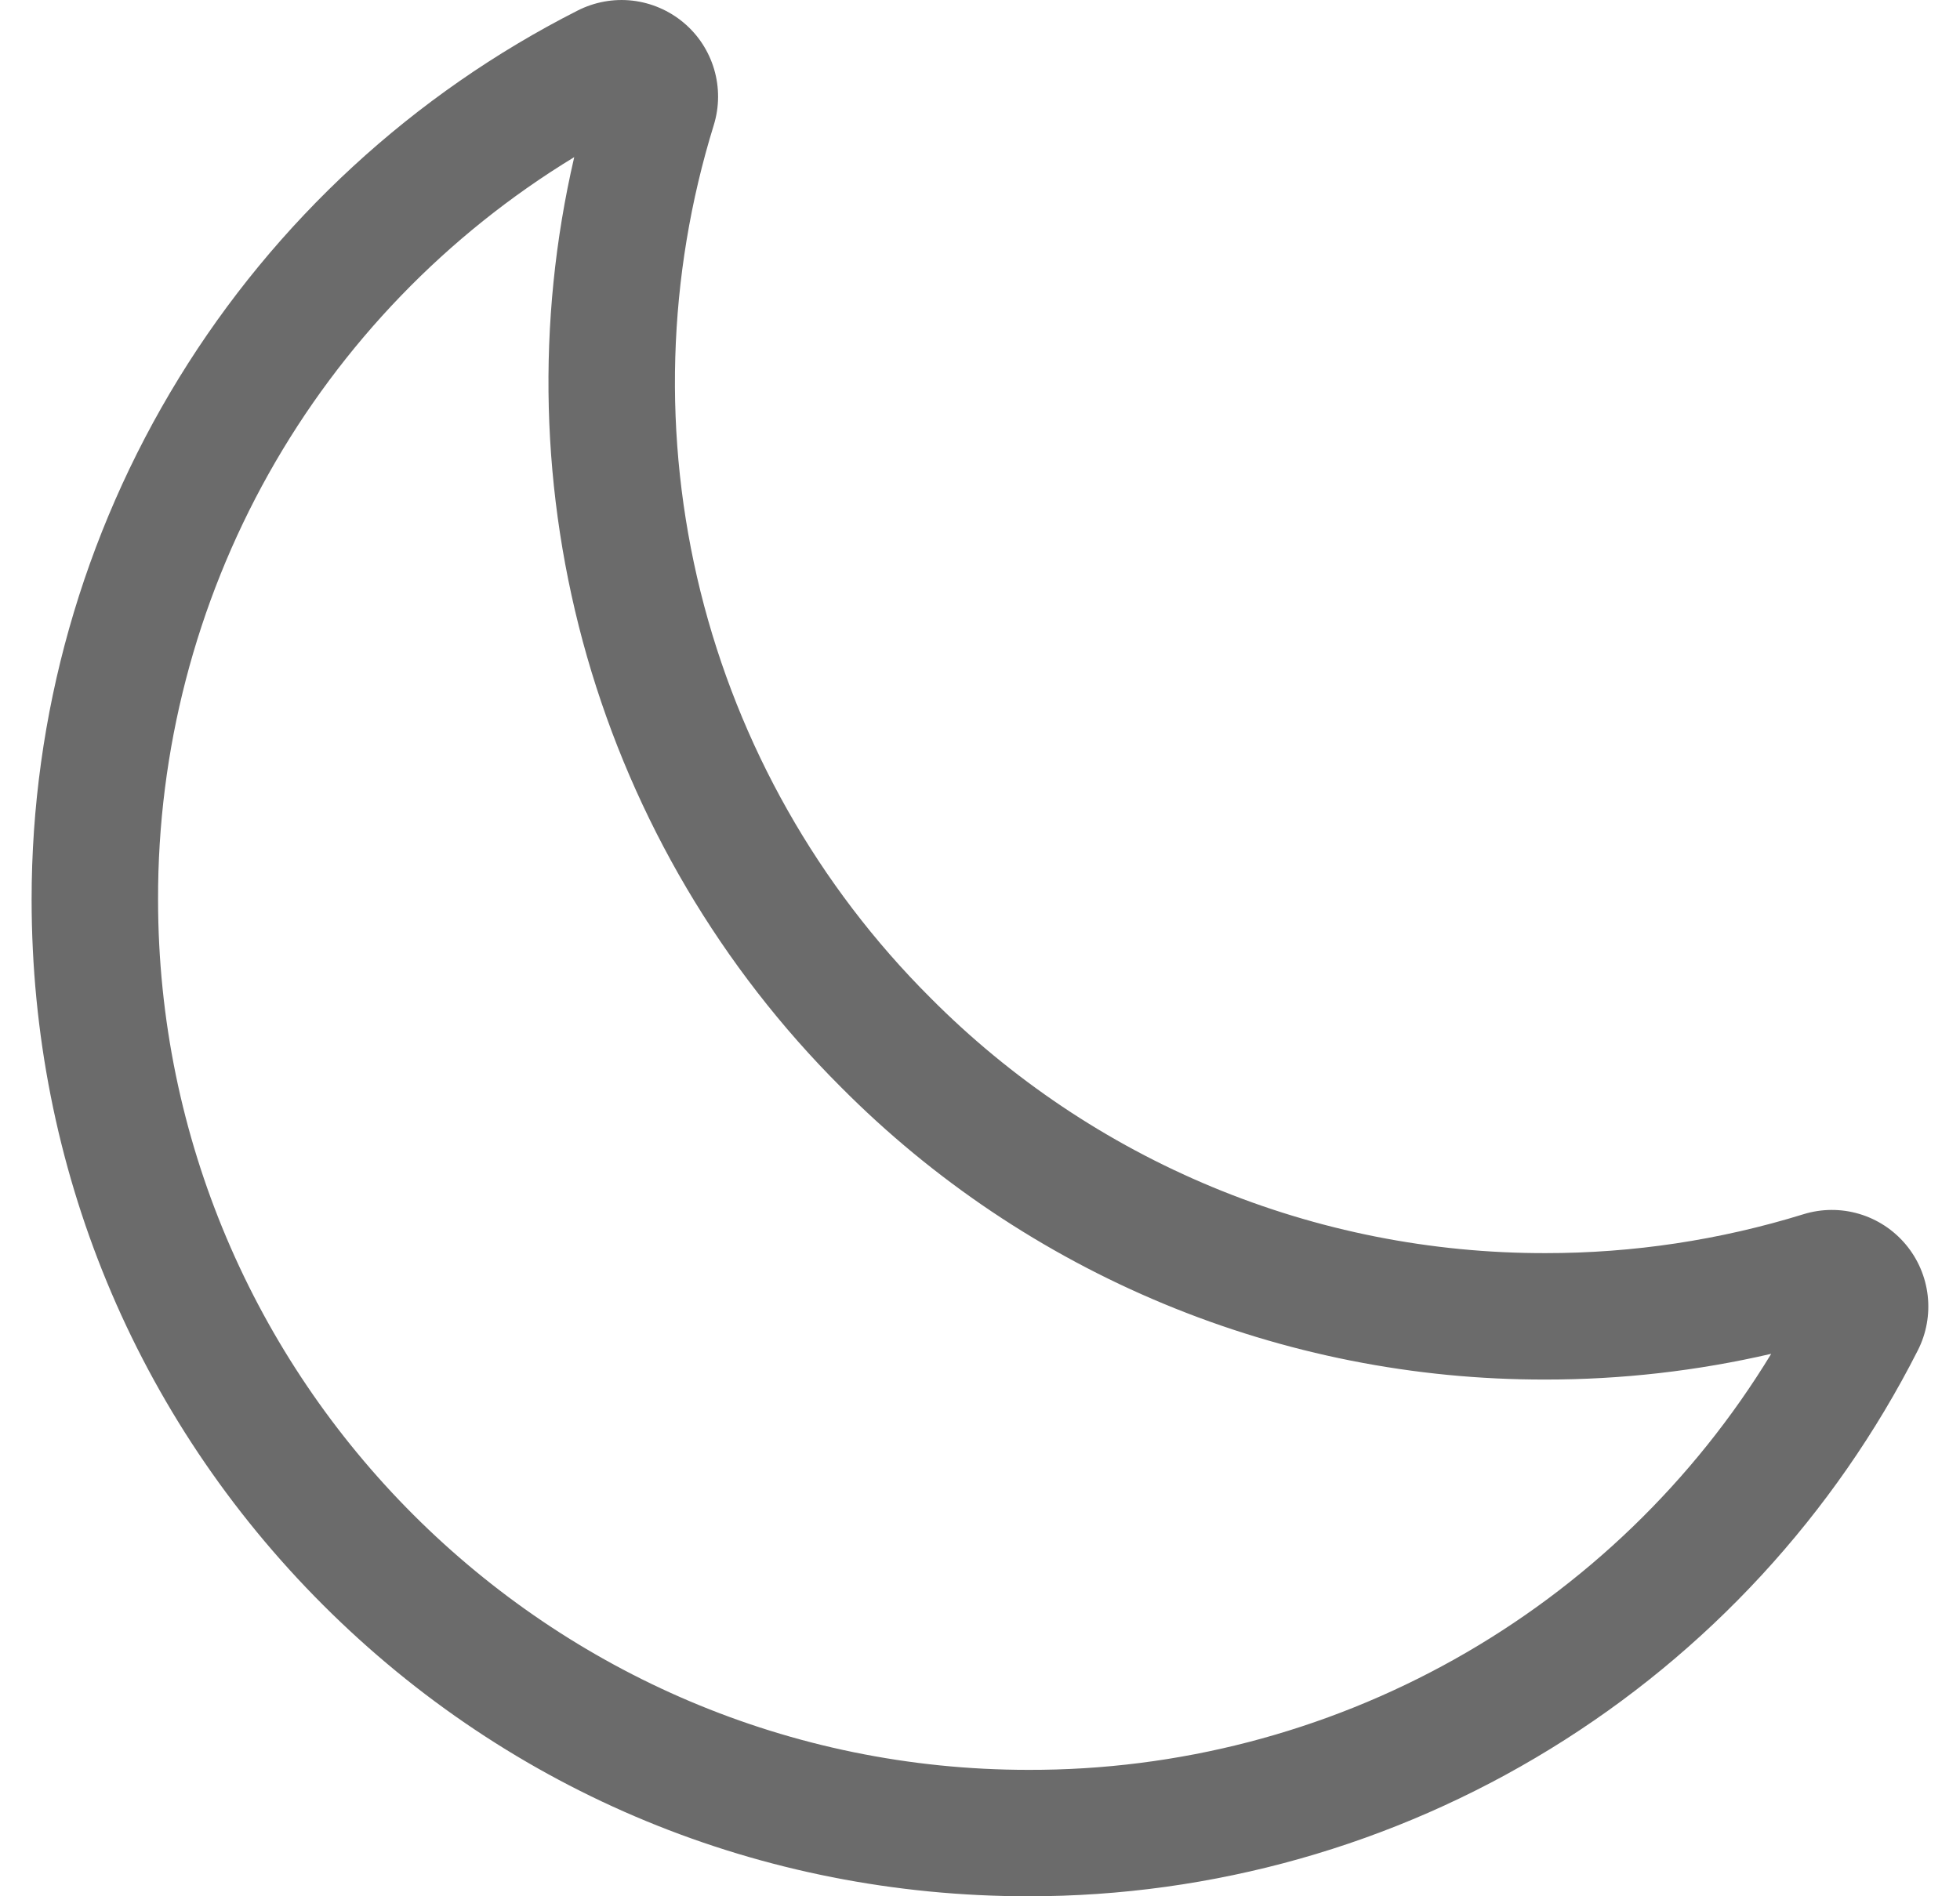 <svg width="31" height="30" viewBox="0 0 31 30" fill="none" xmlns="http://www.w3.org/2000/svg">
<path d="M16.267 30C12.044 30 8.081 28.363 5.109 25.391C2.137 22.419 0.5 18.456 0.5 14.232C0.499 11.319 1.306 8.462 2.831 5.979C4.355 3.497 6.538 1.485 9.136 0.167C9.404 0.031 9.705 -0.024 10.004 0.01C10.302 0.045 10.583 0.166 10.813 0.359C11.043 0.552 11.21 0.808 11.295 1.096C11.38 1.384 11.378 1.69 11.29 1.977C10.549 4.372 10.476 6.924 11.079 9.358C11.683 11.792 12.94 14.014 14.715 15.785C15.989 17.068 17.505 18.086 19.174 18.779C20.844 19.473 22.635 19.828 24.443 19.825C25.826 19.826 27.201 19.619 28.523 19.21C28.809 19.121 29.116 19.119 29.404 19.204C29.692 19.289 29.948 19.457 30.141 19.687C30.334 19.917 30.455 20.198 30.489 20.496C30.523 20.794 30.469 21.096 30.333 21.363C29.015 23.962 27.003 26.145 24.52 27.669C22.038 29.194 19.181 30.001 16.267 30ZM9.082 2.486C7.067 3.712 5.402 5.438 4.249 7.495C3.096 9.553 2.494 11.874 2.5 14.232C2.5 21.824 8.676 28 16.267 28C18.626 28.006 20.947 27.404 23.004 26.251C25.062 25.098 26.788 23.433 28.014 21.418C26.843 21.689 25.645 21.826 24.443 21.825C22.372 21.829 20.321 21.422 18.409 20.628C16.496 19.834 14.76 18.669 13.301 17.199C11.406 15.307 10.024 12.964 9.285 10.39C8.547 7.815 8.477 5.095 9.082 2.487V2.486Z" fill="#6B6B6B"/>
</svg>
